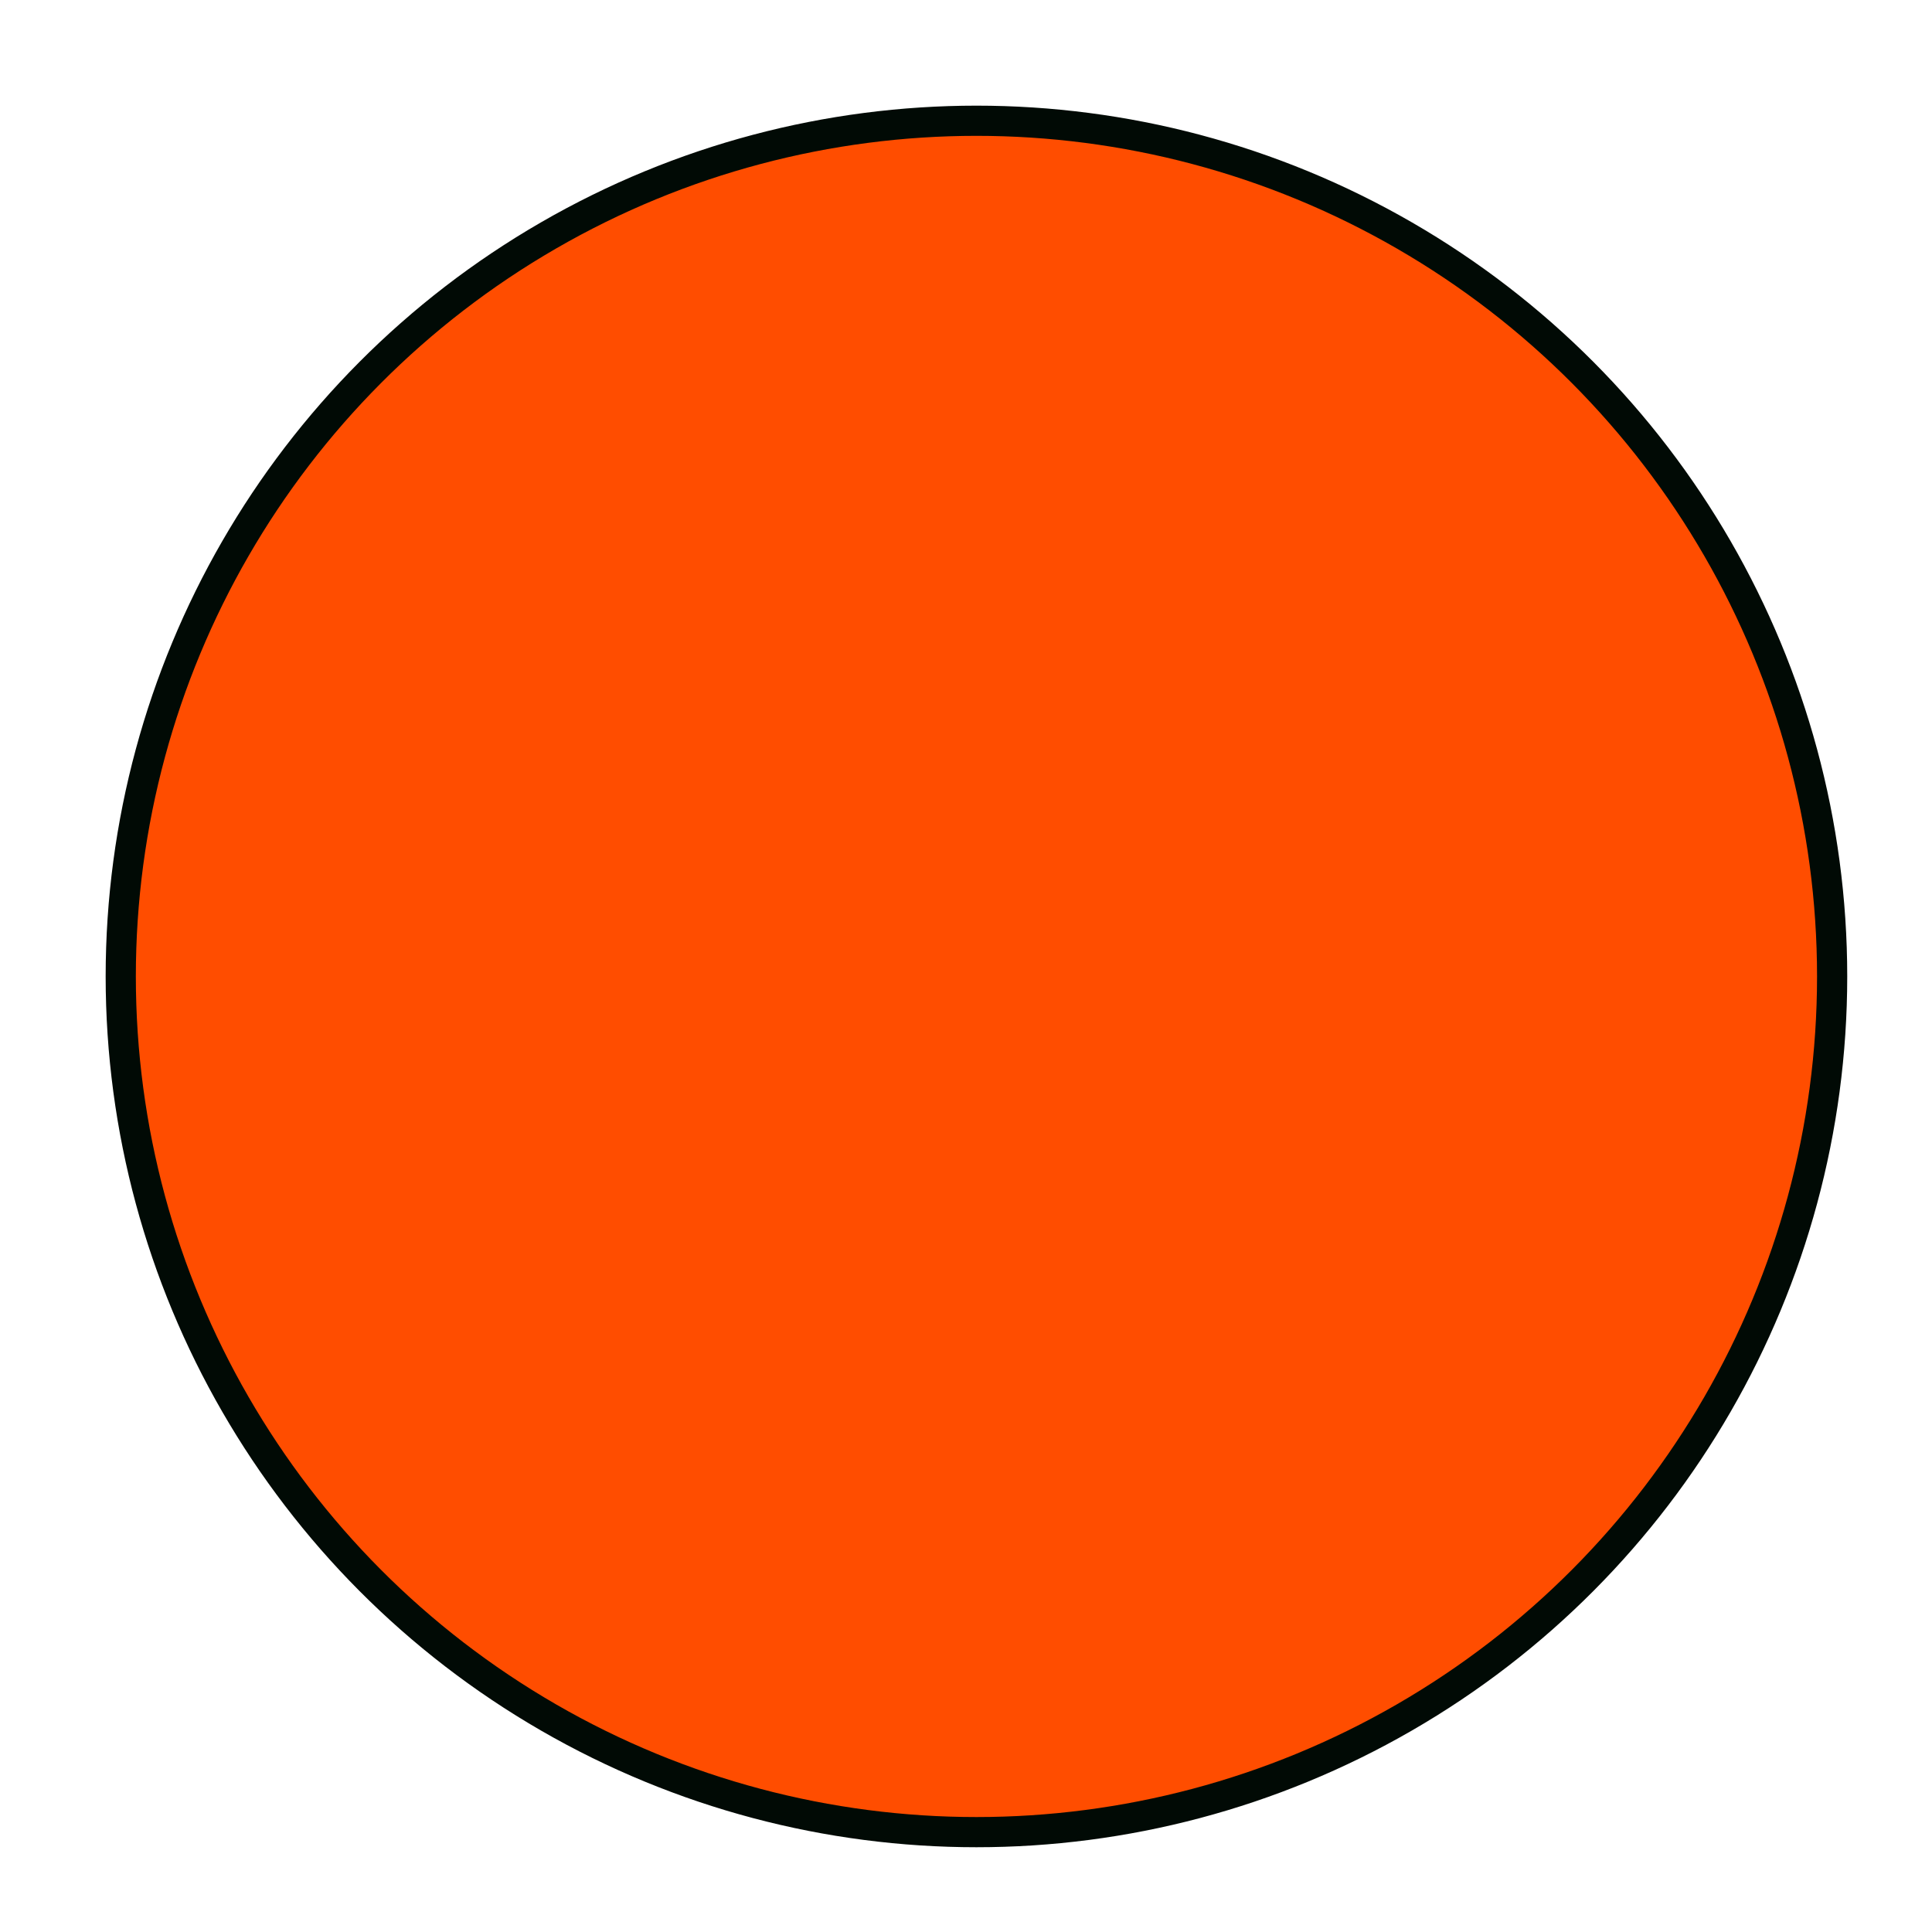 <?xml version="1.0"?>
<!DOCTYPE svg PUBLIC "-//W3C//DTD SVG 1.1//EN" "http://www.w3.org/Graphics/SVG/1.1/DTD/svg11.dtd">
<svg xmlns="http://www.w3.org/2000/svg" xmlns:xl="http://www.w3.org/1999/xlink" version="1.1" viewBox="281 134 32 32" width="32pt" height="32pt"><defs></defs><g stroke="none" stroke-opacity="1" stroke-dasharray="none" fill="none" fill-opacity="1"><title>Canvas 1</title><g><title>Layer 1</title><circle cx="297.173" cy="150.173" r="14.173" fill="#ff4d00"/><circle cx="297.173" cy="150.173" r="14.173" stroke="#010a05" stroke-linecap="butt" stroke-linejoin="miter" stroke-width=".5"/></g></g></svg>
